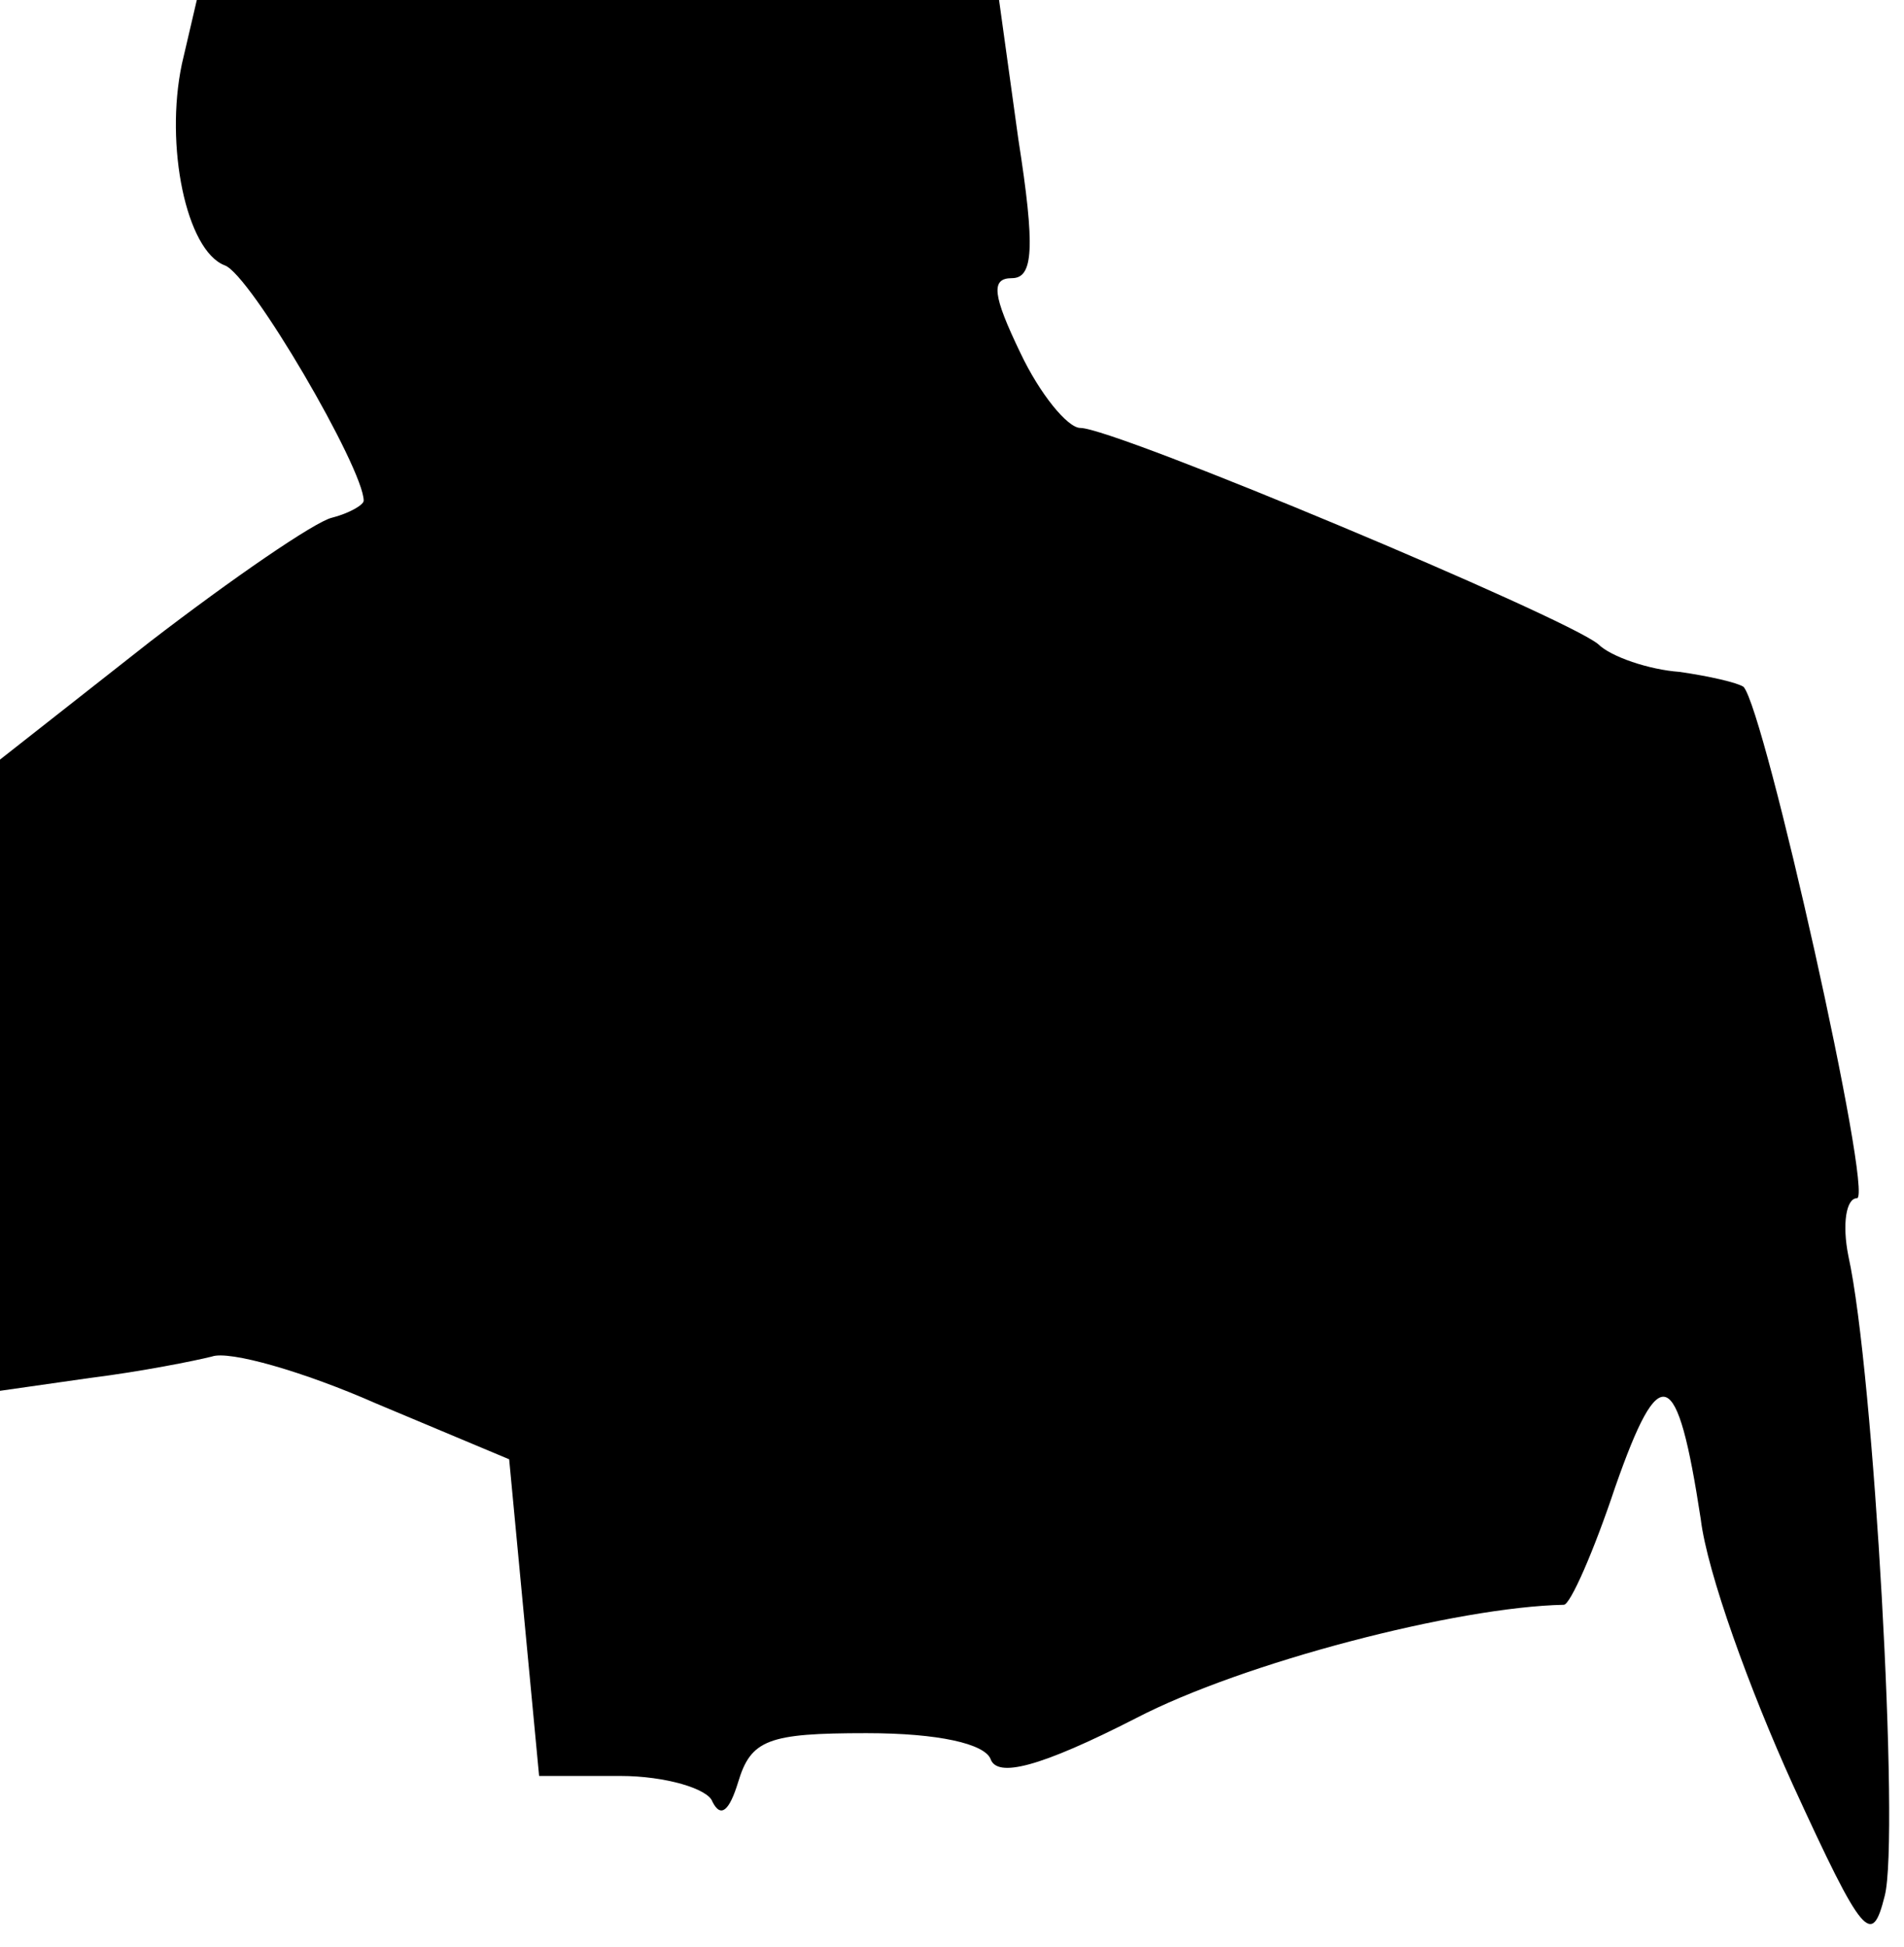 <?xml version="1.0" standalone="no"?>
<!DOCTYPE svg PUBLIC "-//W3C//DTD SVG 20010904//EN"
 "http://www.w3.org/TR/2001/REC-SVG-20010904/DTD/svg10.dtd">
<svg version="1.0" xmlns="http://www.w3.org/2000/svg"
 width="89pt" height="91pt" viewBox="0 0 89 91"
 preserveAspectRatio="xMidYMid meet">
<g transform="translate(0,91) scale(0.1,-0.1)"
fill="#000000" stroke="none">
<path fill="#000000" stroke="none" d="M85 880 c-8 -38 2 -87 20 -94 12 -4 65
-95 65 -110 0 -2 -7 -6 -15 -8 -8 -2 -46 -28 -85 -58 l-70 -55 0 -147 0 -148
42 6 c24 3 49 8 57 10 8 3 43 -7 77 -22 l62 -26 7 -74 7 -74 38 0 c21 0 41 -6
43 -12 4 -8 8 -4 12 9 6 20 14 23 60 23 34 0 55 -5 58 -12 3 -9 23 -4 68 19
50 26 150 52 200 53 3 0 14 25 24 55 21 60 29 57 40 -15 3 -25 23 -80 43 -124
33 -72 37 -76 43 -52 7 27 -5 245 -17 299 -3 15 -1 27 4 27 8 0 -43 228 -53
239 -3 2 -16 5 -30 7 -14 1 -32 7 -38 13 -16 13 -226 101 -242 101 -6 0 -19
16 -28 35 -13 27 -14 35 -4 35 10 0 11 14 3 65 l-9 65 -188 0 -187 0 -7 -30z"/>
</g>
</svg>
